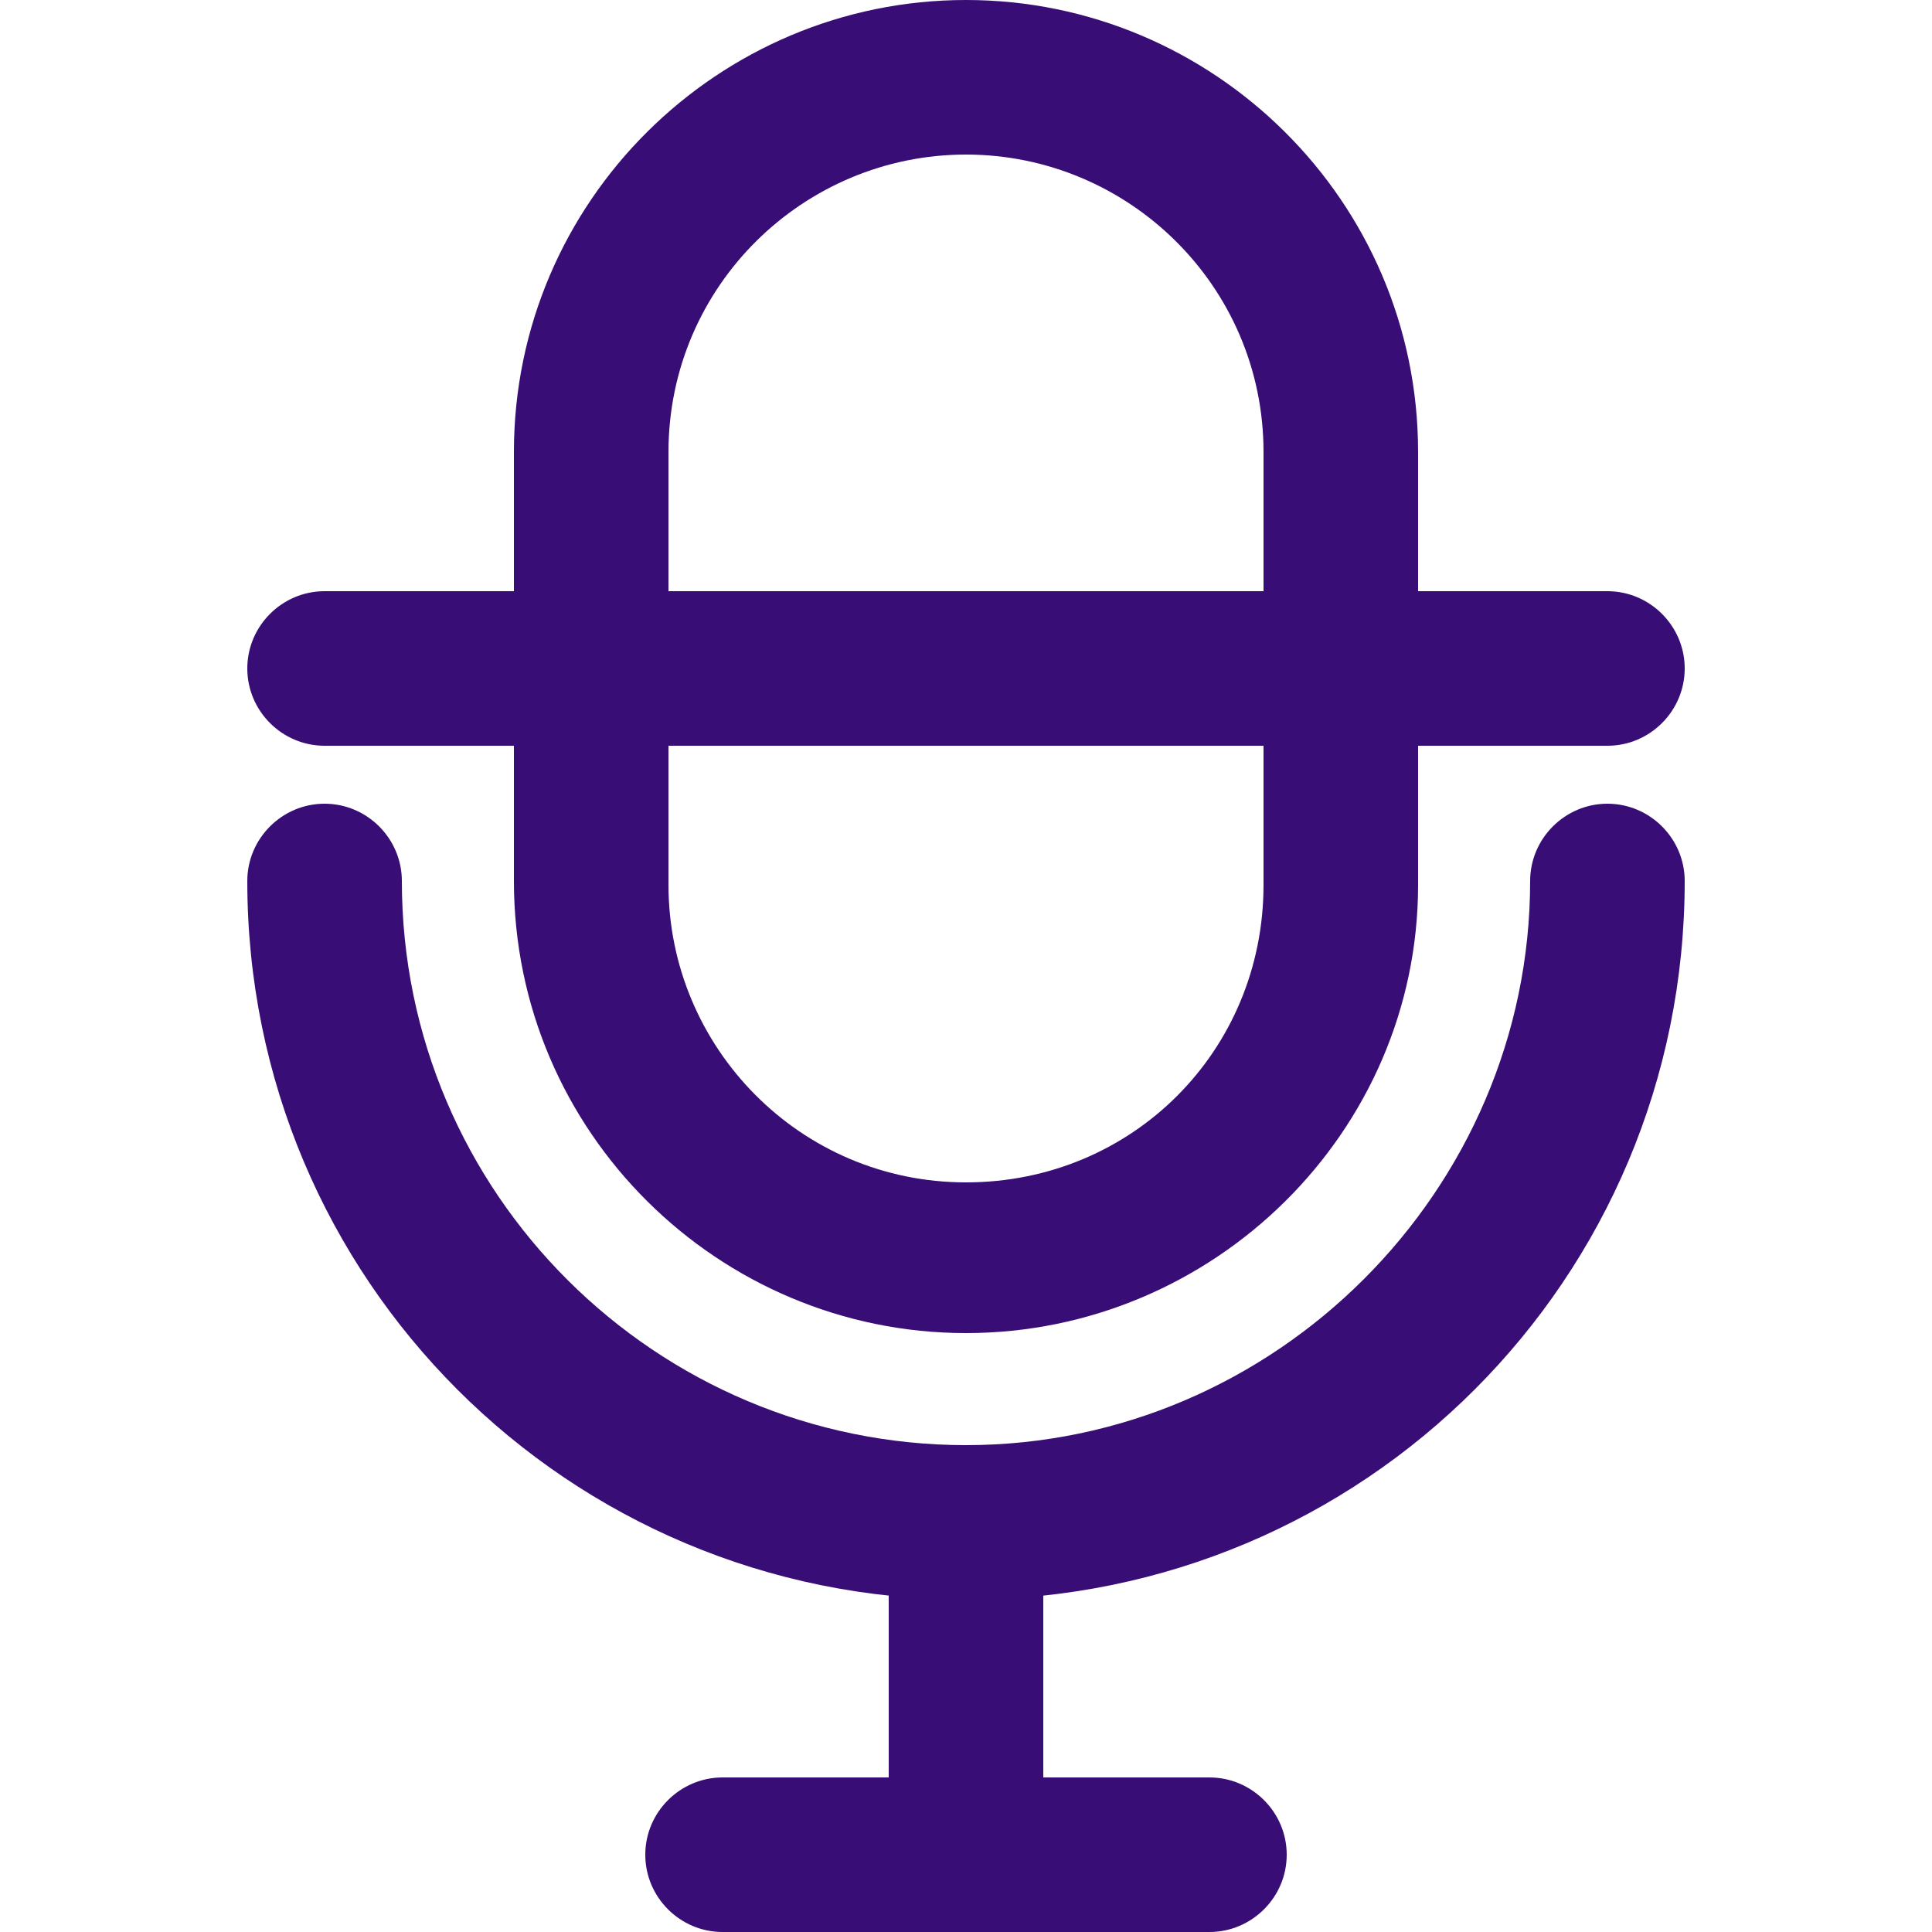 <?xml version="1.0" encoding="utf-8"?>
<!-- Generator: Adobe Illustrator 25.0.1, SVG Export Plug-In . SVG Version: 6.00 Build 0)  -->
<svg version="1.1" id="Layer_1" xmlns="http://www.w3.org/2000/svg" xmlns:xlink="http://www.w3.org/1999/xlink" x="0px" y="0px"
	 viewBox="0 0 50 50" style="enable-background:new 0 0 50 50;" xml:space="preserve">
<style type="text/css">
	.st0{fill:#49F2BA;}
	.st1{fill:none;stroke:#380D75;stroke-width:5;stroke-linecap:round;stroke-linejoin:round;stroke-miterlimit:10;}
	.st2{fill:#DE3BED;}
	.st3{fill:none;stroke:#380D75;stroke-width:4;stroke-linecap:round;stroke-linejoin:round;stroke-miterlimit:10;}
	.st4{fill:#18A3FF;}
	.st5{fill:#FFDE75;}
	.st6{fill:#FF7575;}
	.st7{fill:#38F2AF;}
	.st8{fill:#AC7FFF;}
	.st9{fill:#FCA121;}
	.st10{fill:#FF675F;}
	.st11{fill:none;stroke:#380D75;stroke-width:5;stroke-linecap:square;stroke-miterlimit:10;}
	.st12{fill:none;stroke:#380D75;stroke-width:5;stroke-miterlimit:10;}
	.st13{fill:#CAB5FF;}
	.st14{fill:#FC6D26;}
	.st15{fill:#380D75;stroke:#380D75;stroke-width:4;stroke-linecap:round;stroke-linejoin:round;stroke-miterlimit:10;}
	.st16{fill:#E24329;}
	.st17{fill:#FCA326;}
	
		.st18{fill-rule:evenodd;clip-rule:evenodd;fill:none;stroke:#380D75;stroke-width:4;stroke-linecap:round;stroke-linejoin:round;stroke-miterlimit:10;}
	.st19{fill:none;stroke:#341472;stroke-width:4;stroke-linecap:round;stroke-linejoin:round;stroke-miterlimit:10;}
	.st20{fill:#AFA3C6;}
	.st21{fill:none;stroke:#AFA3C6;stroke-width:4;stroke-linecap:round;stroke-linejoin:round;stroke-miterlimit:10;}
	.st22{fill:none;stroke:#341472;stroke-width:5;stroke-linecap:round;stroke-linejoin:round;stroke-miterlimit:10;}
	.st23{fill:#E04733;}
	.st24{fill:none;stroke:#FF675F;stroke-width:4;stroke-linecap:round;stroke-linejoin:round;stroke-miterlimit:10;}
	.st25{fill:none;stroke:#38F2AF;stroke-width:4;stroke-linecap:round;stroke-linejoin:round;stroke-miterlimit:10;}
	.st26{fill:#E5E0FC;}
	.st27{fill:#DFD7FF;}
	.st28{fill:#6E49CB;}
	.st29{fill-rule:evenodd;clip-rule:evenodd;fill:#FC6D26;}
	.st30{fill-rule:evenodd;clip-rule:evenodd;fill:#AC7FFF;}
	.st31{fill:none;stroke:#E5E0FC;stroke-width:4;stroke-linecap:round;stroke-linejoin:round;stroke-miterlimit:10;}
	.st32{fill:#FFC46C;}
	.st33{fill:none;stroke:#380D75;stroke-width:4;stroke-linecap:round;stroke-linejoin:round;}
	.st34{fill:none;stroke:#380D75;stroke-width:4;stroke-linecap:round;stroke-linejoin:round;stroke-dasharray:10.653,10.653;}
	.st35{fill:#5AC4FF;}
	.st36{fill:#AFAAE5;}
	.st37{fill:#BC2922;}
	.st38{fill:#00DBB1;}
	.st39{fill:#0B8ED6;}
	.st40{fill:#F76F8C;}
	.st41{fill:#FF908D;}
	.st42{fill:#380D75;}
	.st43{fill:#E58615;}
	.st44{fill:#FFD8A4;}
	.st45{fill:#E5DAD1;}
	.st46{fill:#FCF7F2;}
	.st47{fill:#E85929;}
	.st48{fill:#584088;}
	.st49{fill:#7F6997;}
	.st50{opacity:0.25;fill:none;stroke:#341472;stroke-width:4;stroke-linecap:round;stroke-linejoin:round;stroke-miterlimit:10;}
	
		.st51{opacity:0.15;fill:none;stroke:#3C257B;stroke-width:4;stroke-linecap:round;stroke-linejoin:round;stroke-miterlimit:10;stroke-dasharray:12,20;}
	.st52{fill:#F9F7FF;}
	.st53{fill:#D9D3EA;}
	.st54{fill:#978ACE;}
	.st55{fill:#FF9769;}
	.st56{fill:#FFD8CC;}
	.st57{fill:none;stroke:#380D75;stroke-width:2.5;stroke-linecap:round;stroke-linejoin:round;stroke-miterlimit:10;}
	.st58{opacity:0.25;fill:none;stroke:#341472;stroke-width:2.5;stroke-linecap:round;stroke-linejoin:round;stroke-miterlimit:10;}
	.st59{fill:#FFFFFF;}
	.st60{fill:none;stroke:#FF0815;stroke-width:4;stroke-linecap:round;stroke-linejoin:round;stroke-miterlimit:10;}
	.st61{fill:#341472;stroke:#341472;stroke-width:4;stroke-linecap:round;stroke-linejoin:round;stroke-miterlimit:10;}
	.st62{fill-rule:evenodd;clip-rule:evenodd;fill:#FCA121;}
	.st63{fill:#2269ED;}
</style>
<g>
	<g>
		<path class="st42" d="M25,34.5c-6.4,0-11.7-5.2-11.7-11.7V11.7C13.3,5.2,18.6,0,25,0s11.7,5.2,11.7,11.7v11.2
			C36.7,29.3,31.4,34.5,25,34.5z M25,4c-4.2,0-7.7,3.4-7.7,7.7v11.2c0,4.2,3.4,7.7,7.7,7.7s7.7-3.4,7.7-7.7V11.7
			C32.7,7.4,29.2,4,25,4z"/>
	</g>
	<g>
		<path class="st42" d="M25,41.4c-10.3,0-18.6-8.3-18.6-18.6c0-1.1,0.9-2,2-2s2,0.9,2,2c0,8.1,6.6,14.6,14.6,14.6
			s14.6-6.6,14.6-14.6c0-1.1,0.9-2,2-2s2,0.9,2,2C43.6,33.1,35.3,41.4,25,41.4z"/>
	</g>
	<g>
		<path class="st42" d="M25,50c-1.1,0-2-0.9-2-2v-8.6c0-1.1,0.9-2,2-2s2,0.9,2,2V48C27,49.1,26.1,50,25,50z"/>
	</g>
	<g>
		<path class="st42" d="M31.3,50H18.7c-1.1,0-2-0.9-2-2s0.9-2,2-2h12.6c1.1,0,2,0.9,2,2S32.4,50,31.3,50z"/>
	</g>
	<g>
		<path class="st42" d="M41.6,19.3H8.4c-1.1,0-2-0.9-2-2s0.9-2,2-2h33.2c1.1,0,2,0.9,2,2S42.7,19.3,41.6,19.3z"/>
	</g>
</g>
</svg>
